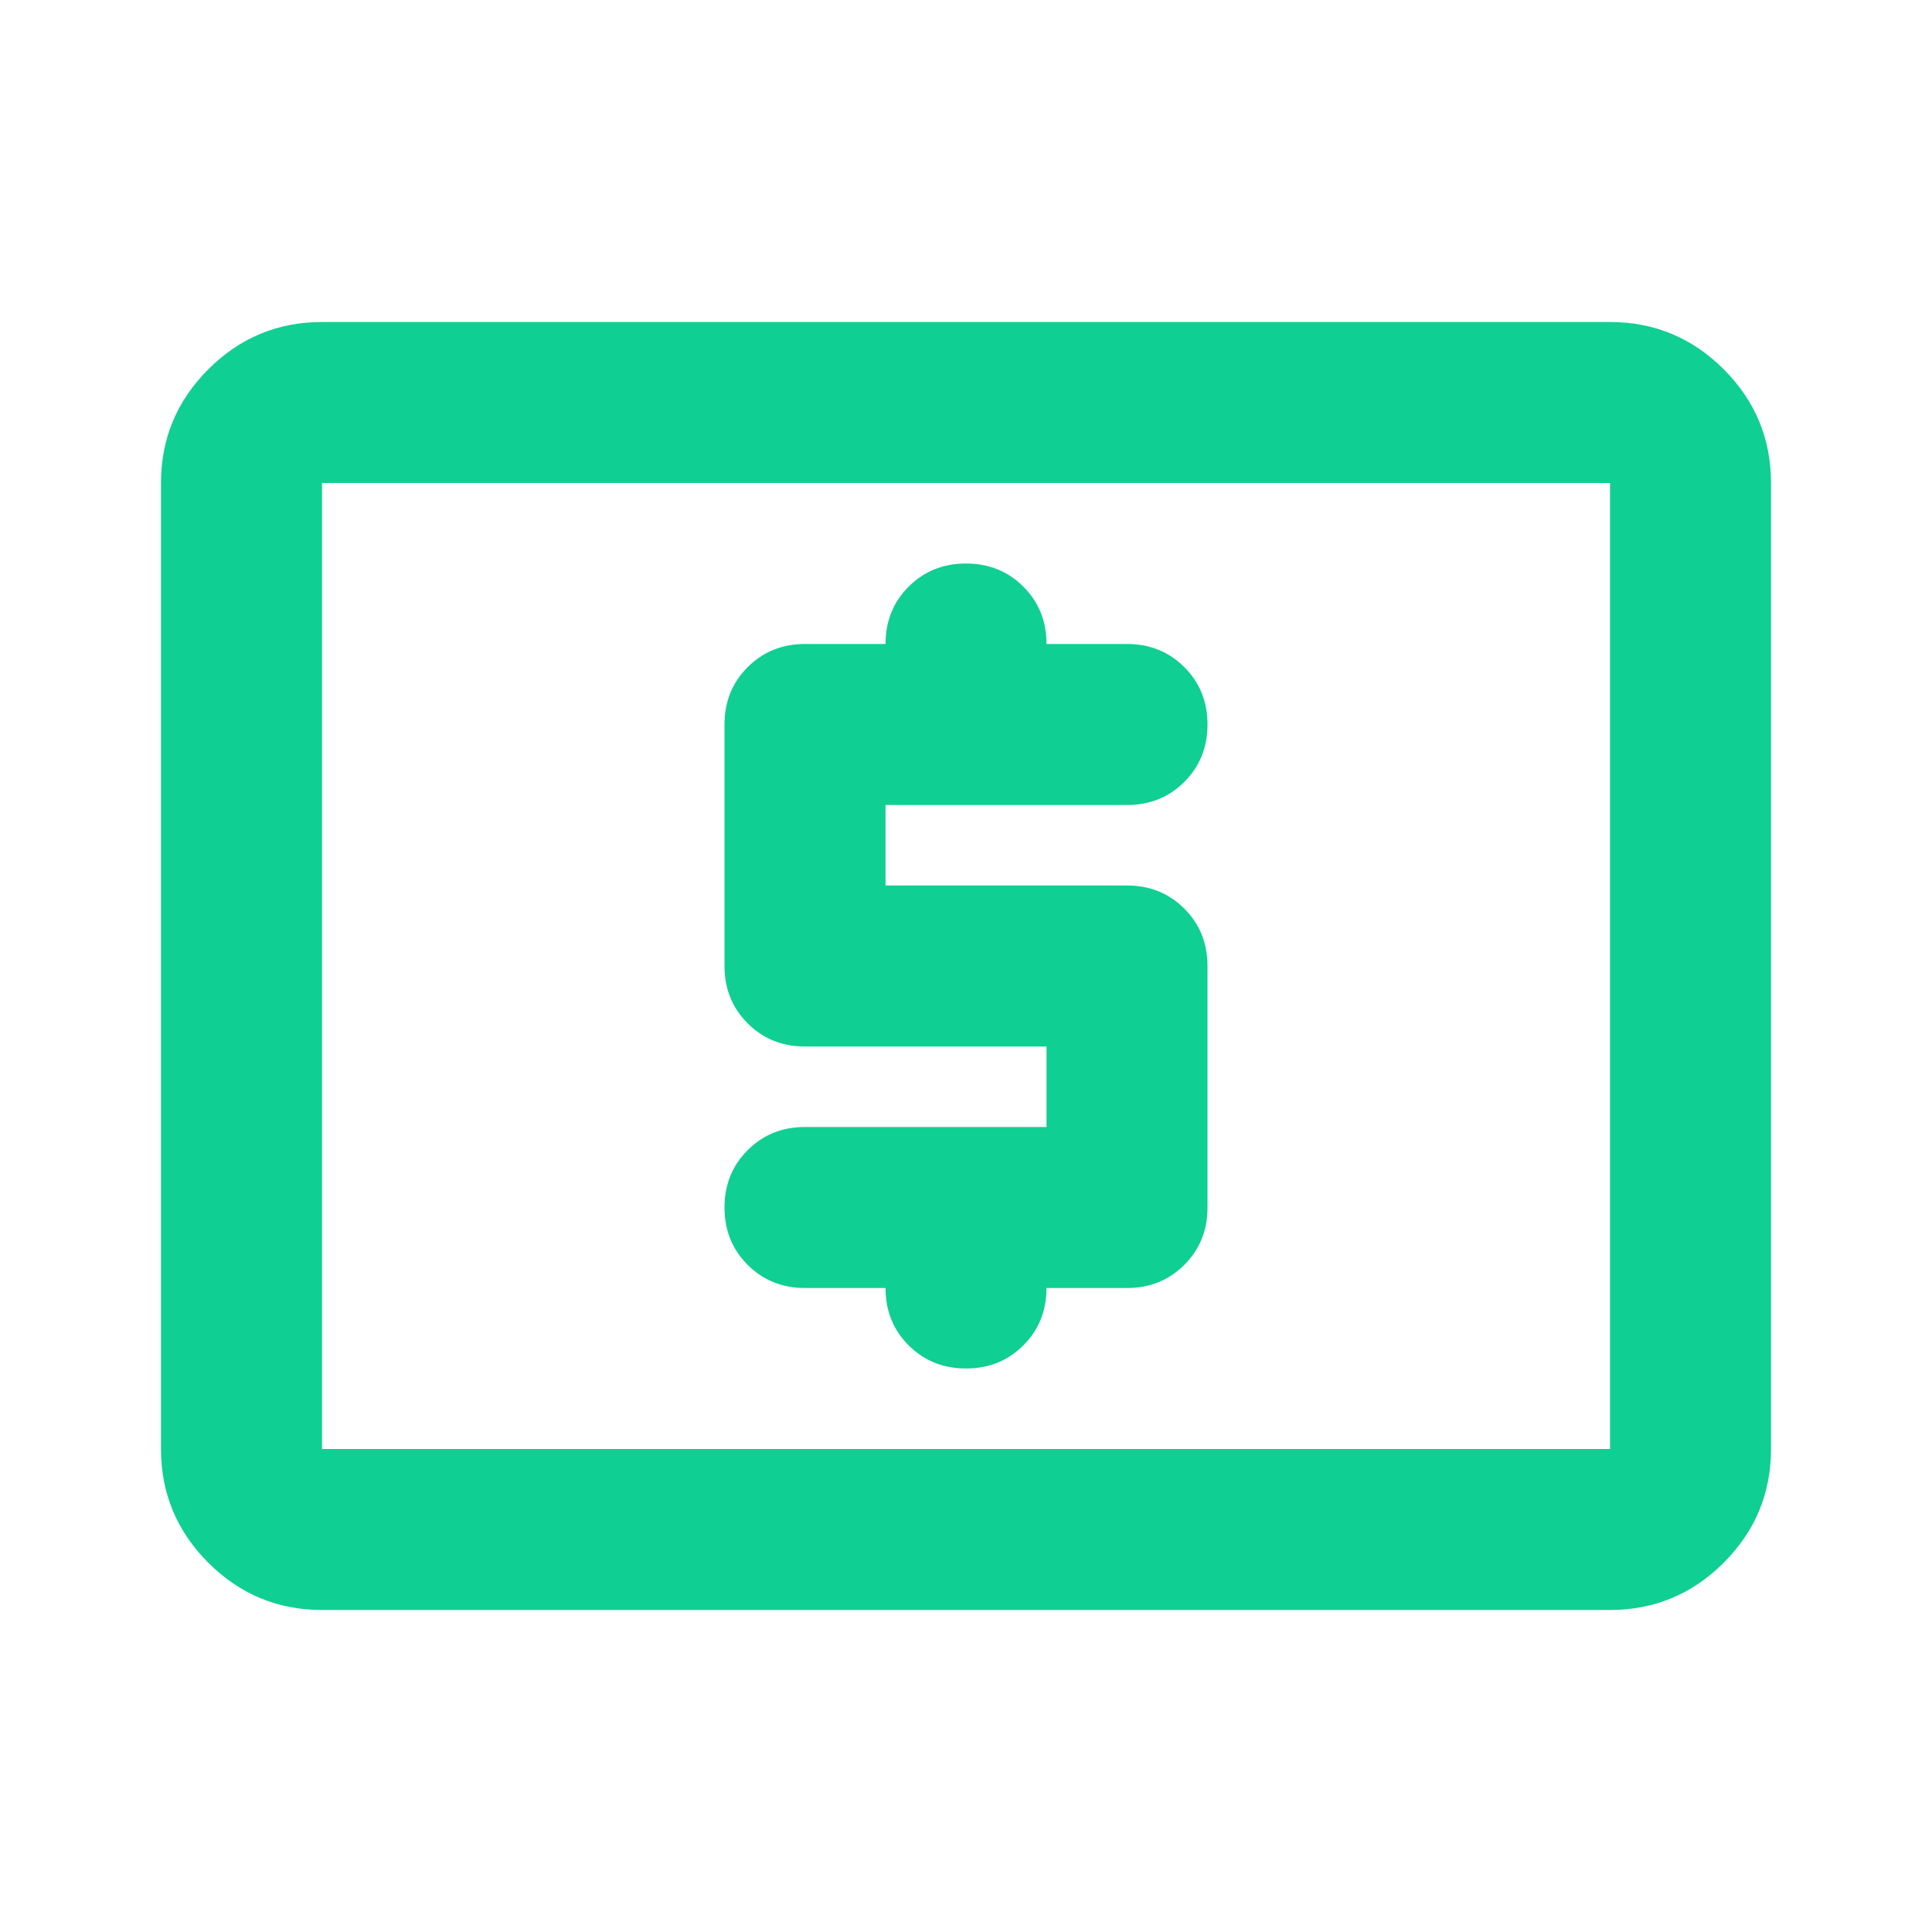 <svg width="64" height="64" viewBox="0 0 64 64" fill="none" xmlns="http://www.w3.org/2000/svg">
<g id="local_atm">
<mask id="mask0_20_91" style="mask-type:alpha" maskUnits="userSpaceOnUse" x="0" y="0" width="64" height="64">
<rect id="Bounding box" width="64" height="64" fill="#D9D9D9"/>
</mask>
<g mask="url(#mask0_20_91)">
<path id="local_atm_2" d="M34.667 37.333H26.667C25.911 37.333 25.278 37.589 24.767 38.1C24.256 38.611 24 39.244 24 40C24 40.755 24.256 41.389 24.767 41.9C25.278 42.411 25.911 42.667 26.667 42.667H29.334C29.334 43.422 29.589 44.056 30.1 44.567C30.611 45.078 31.245 45.333 32 45.333C32.756 45.333 33.389 45.078 33.9 44.567C34.411 44.056 34.667 43.422 34.667 42.667H37.334C38.089 42.667 38.722 42.411 39.233 41.9C39.745 41.389 40 40.755 40 40V32C40 31.244 39.745 30.611 39.233 30.1C38.722 29.589 38.089 29.333 37.334 29.333H29.334V26.667H37.334C38.089 26.667 38.722 26.411 39.233 25.9C39.745 25.389 40 24.756 40 24C40 23.244 39.745 22.611 39.233 22.1C38.722 21.589 38.089 21.333 37.334 21.333H34.667C34.667 20.578 34.411 19.944 33.9 19.433C33.389 18.922 32.756 18.667 32 18.667C31.245 18.667 30.611 18.922 30.1 19.433C29.589 19.944 29.334 20.578 29.334 21.333H26.667C25.911 21.333 25.278 21.589 24.767 22.1C24.256 22.611 24 23.244 24 24V32C24 32.755 24.256 33.389 24.767 33.9C25.278 34.411 25.911 34.667 26.667 34.667H34.667V37.333ZM10.667 53.333C9.2 53.333 7.945 52.811 6.9 51.767C5.856 50.722 5.333 49.467 5.333 48V16C5.333 14.533 5.856 13.278 6.9 12.233C7.945 11.189 9.2 10.667 10.667 10.667H53.334C54.8 10.667 56.056 11.189 57.1 12.233C58.145 13.278 58.667 14.533 58.667 16V48C58.667 49.467 58.145 50.722 57.1 51.767C56.056 52.811 54.8 53.333 53.334 53.333H10.667ZM10.667 48H53.334V16H10.667V48Z" fill="#10CF93"/>
</g>
</g>
</svg>
